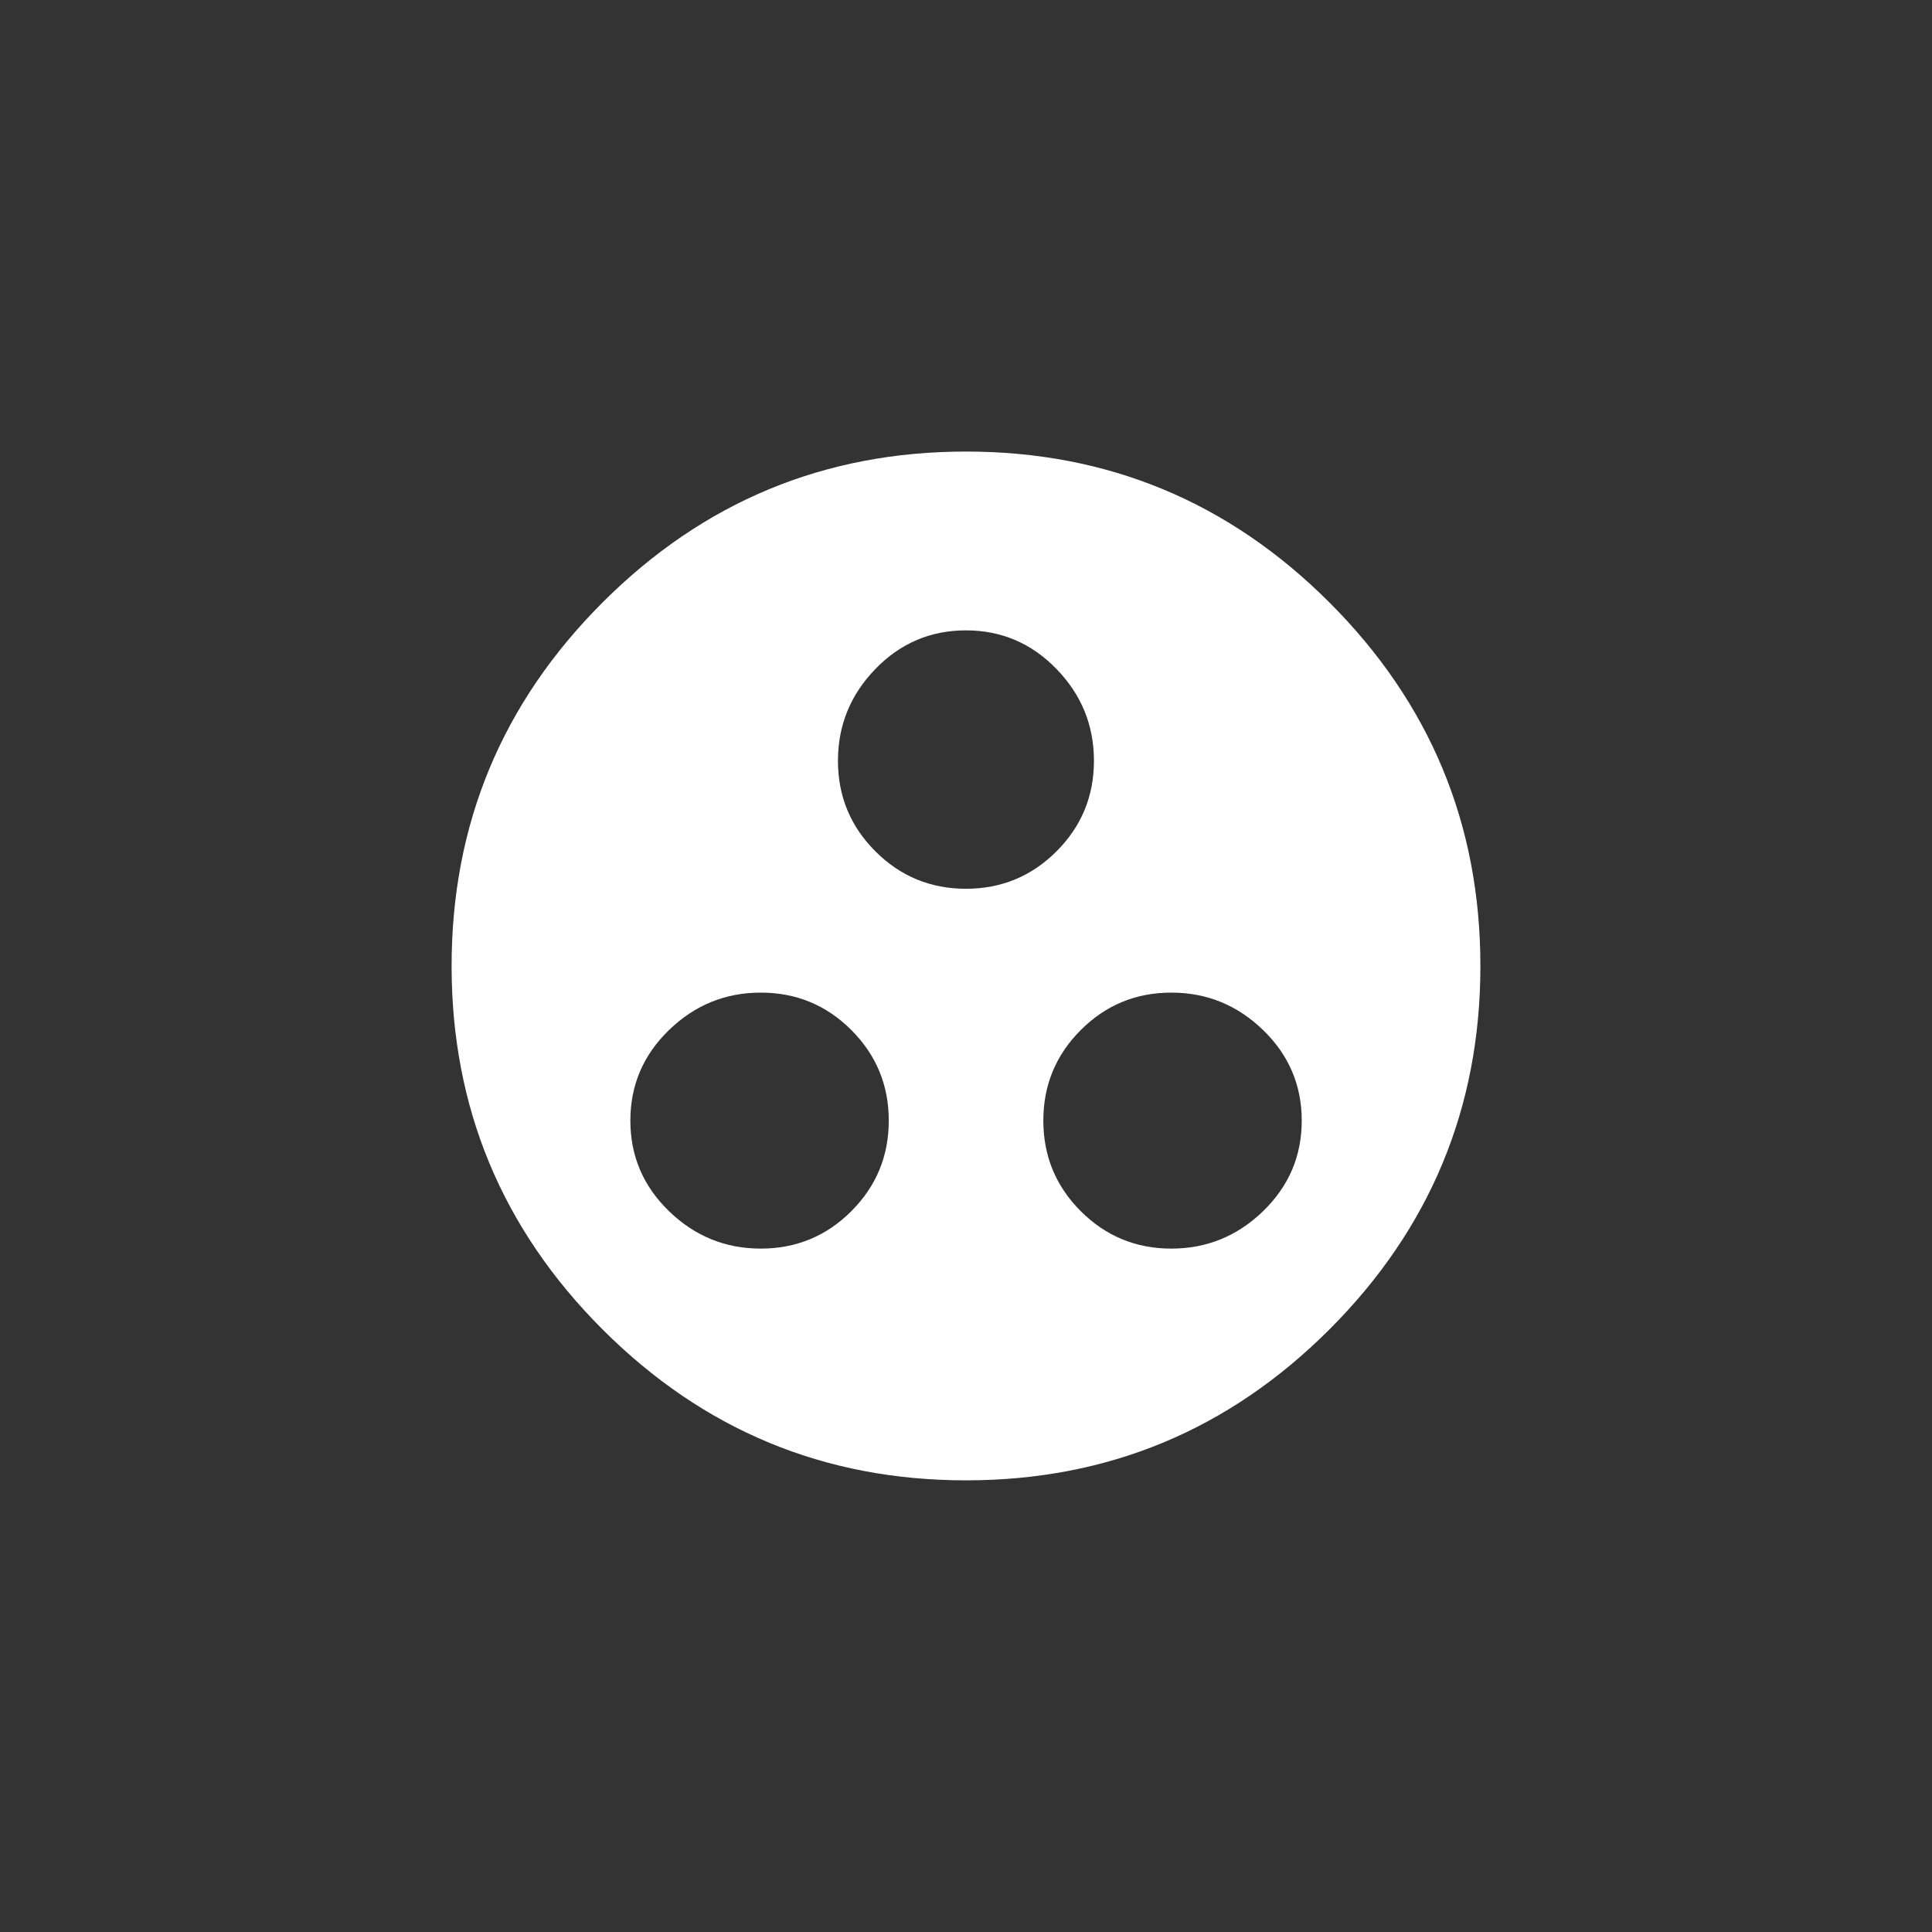 <!-- Generated by IcoMoon.io -->
<svg version="1.1" xmlns="http://www.w3.org/2000/svg" width="40" height="40" viewBox="0 0 40 40">
<rect x="0" y="0" width="40" height="40" fill="#333333" stroke="none"/>
<title>mt-group_work</title>
<path fill="#fff" d="M24.251 25.851q1.1 0 1.9-0.775t0.8-1.875-0.8-1.875-1.9-0.775-1.875 0.775-0.775 1.875 0.775 1.875 1.875 0.775zM17.349 15.751q0 1.1 0.775 1.875t1.875 0.775 1.875-0.775 0.775-1.875-0.775-1.9-1.875-0.8-1.875 0.8-0.775 1.9zM15.751 25.851q1.1 0 1.875-0.775t0.775-1.875-0.775-1.875-1.875-0.775-1.9 0.775-0.8 1.875 0.8 1.875 1.9 0.775zM20 9.349q4.4 0 7.525 3.125t3.125 7.525-3.125 7.525-7.525 3.125-7.525-3.125-3.125-7.525 3.125-7.525 7.525-3.125z"></path>
</svg>

